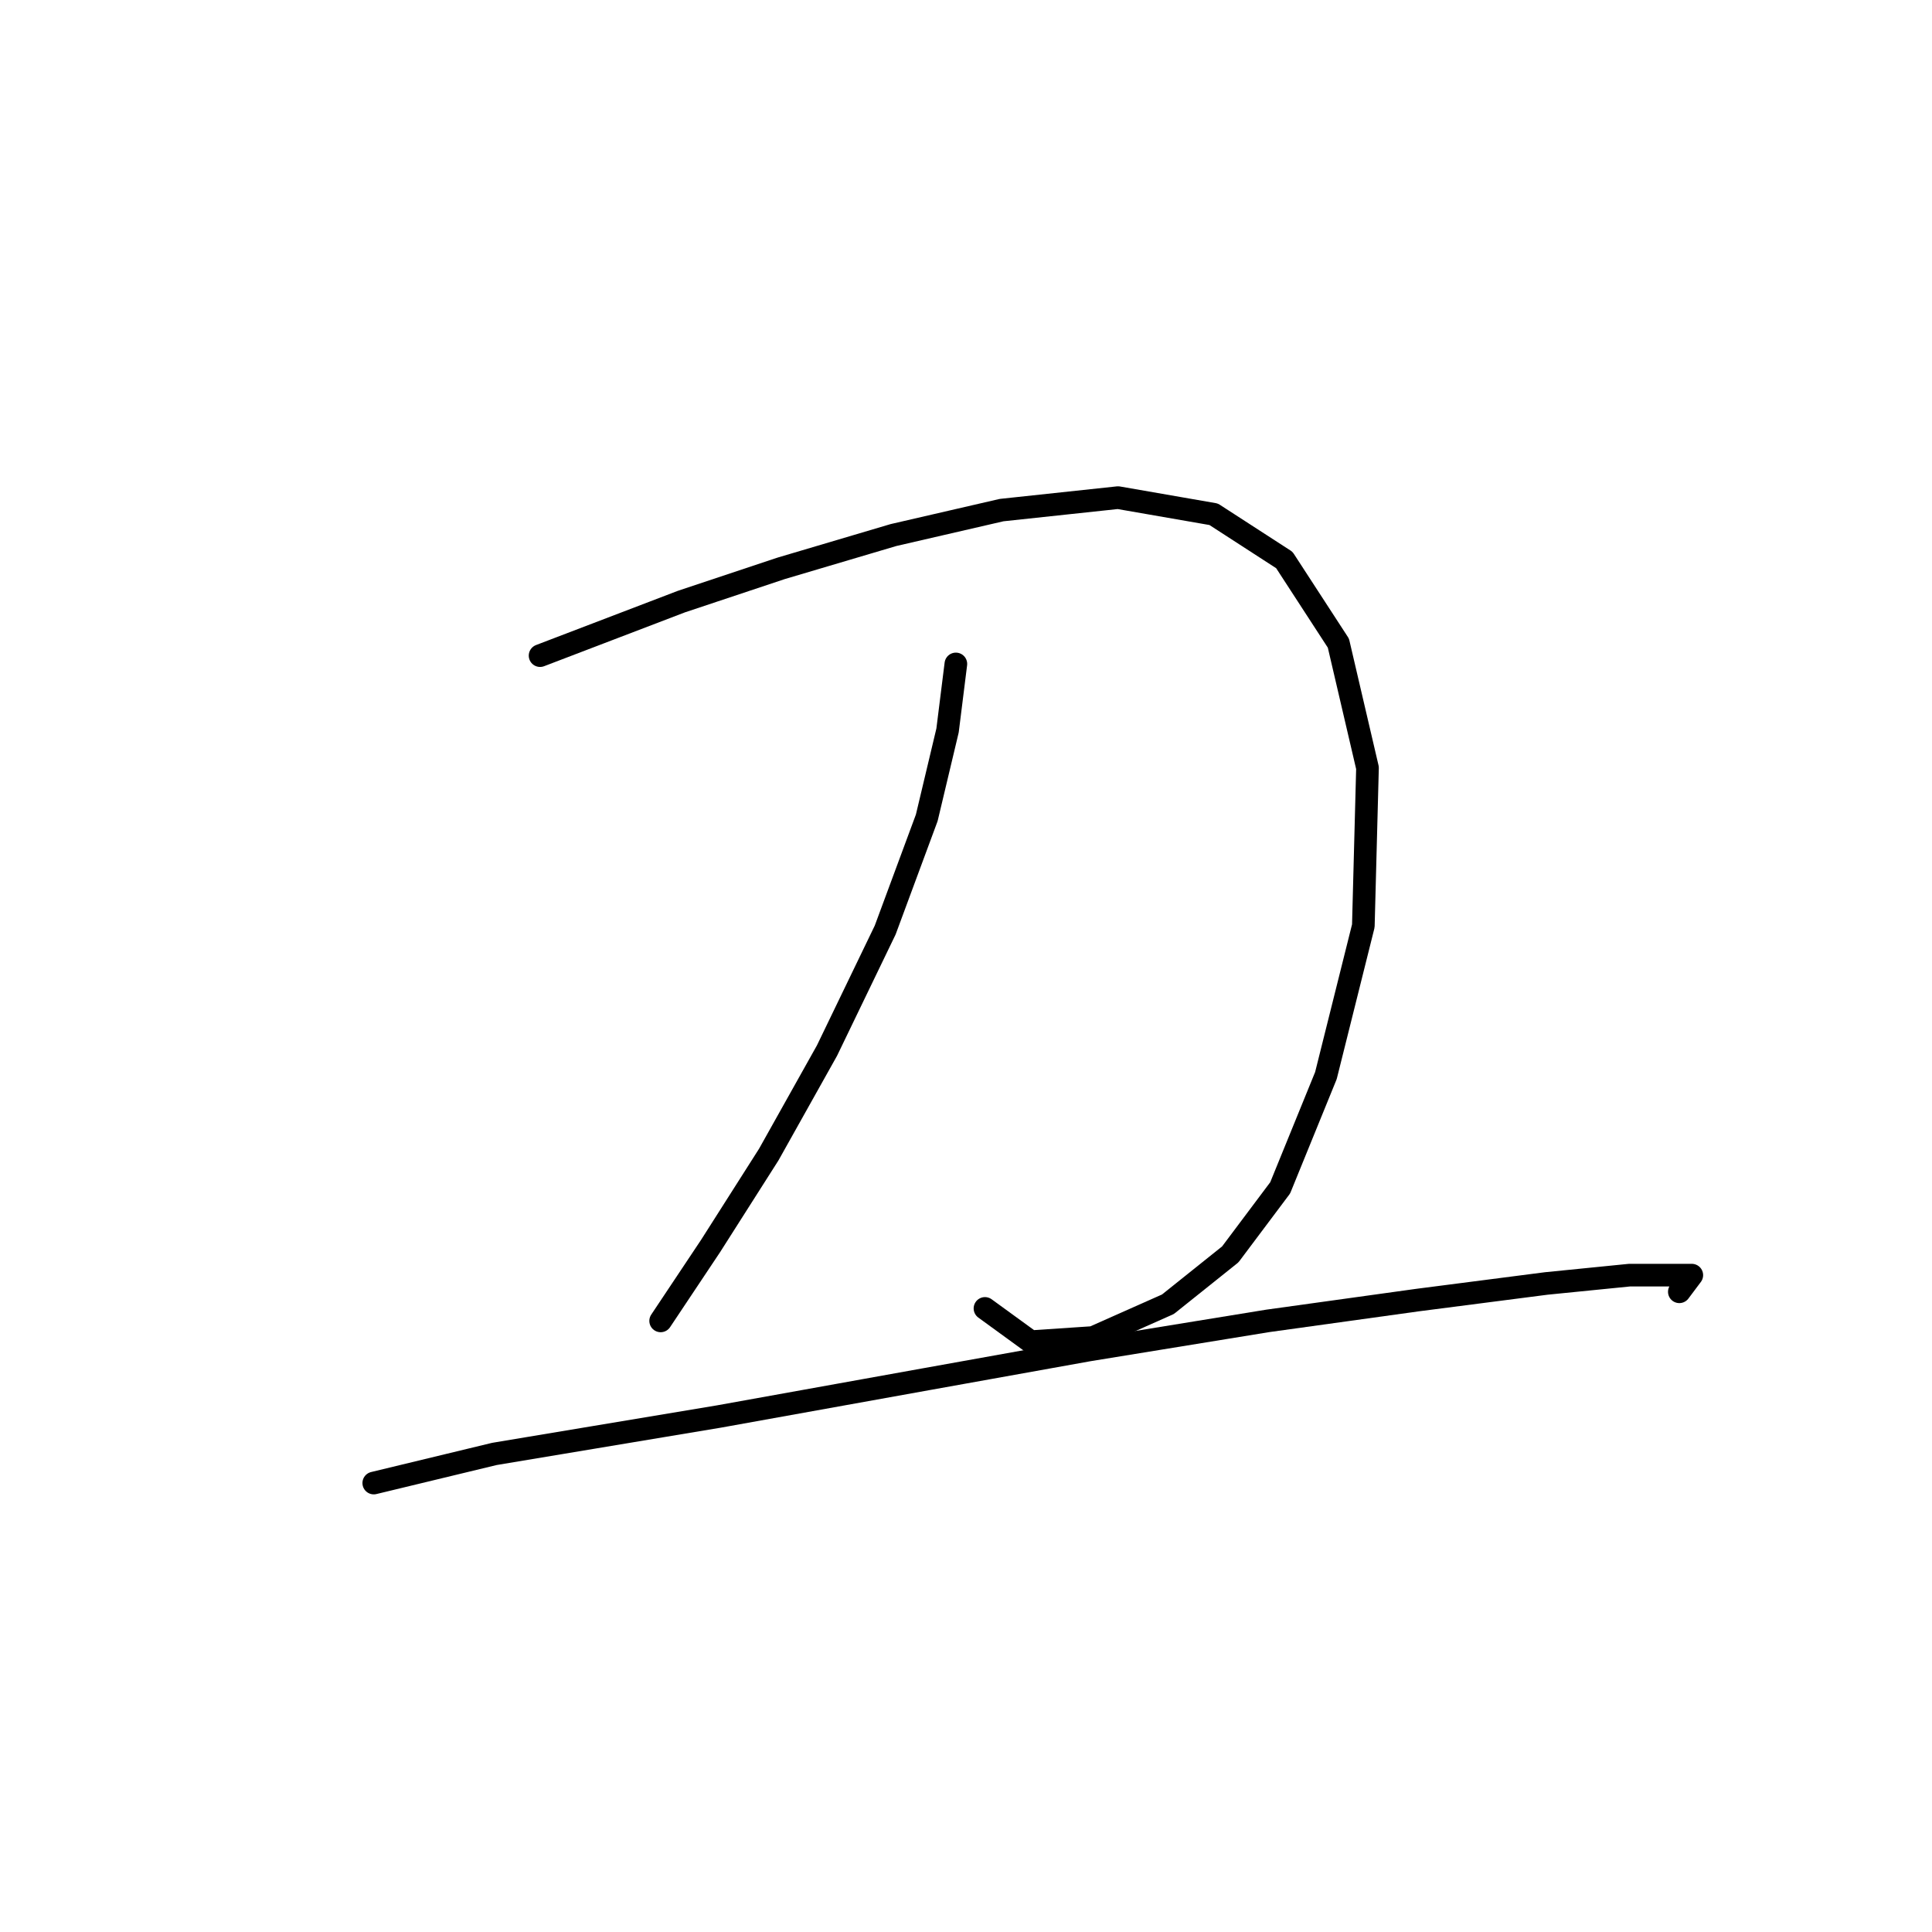 <?xml version="1.0" standalone="no"?>
    <svg width="256" height="256" xmlns="http://www.w3.org/2000/svg" version="1.1">
    <polyline stroke="black" stroke-width="3" stroke-linecap="round" fill="transparent" stroke-linejoin="round" points="71.563 86.874 90.295 79.712 103.518 75.305 118.393 70.897 132.718 67.591 148.144 65.939 160.815 68.142 170.181 74.203 177.344 85.221 181.2 101.75 180.649 122.685 175.691 142.519 169.63 157.395 163.019 166.21 154.755 172.821 144.838 177.228 136.574 177.779 130.514 173.372 130.514 173.372 " />
        <polyline stroke="black" stroke-width="3" stroke-linecap="round" fill="transparent" stroke-linejoin="round" points="126.657 87.976 125.555 96.791 122.801 108.361 117.291 123.236 109.578 139.214 101.865 152.987 94.152 165.108 87.54 175.025 87.54 175.025 " />
        <polyline stroke="black" stroke-width="3" stroke-linecap="round" fill="transparent" stroke-linejoin="round" points="49.526 196.511 65.503 192.655 78.725 190.451 95.254 187.696 122.801 182.738 144.287 178.881 167.978 175.025 187.811 172.27 204.891 170.066 215.909 168.964 221.97 168.964 224.173 168.964 222.521 171.168 222.521 171.168 " />
        </svg>